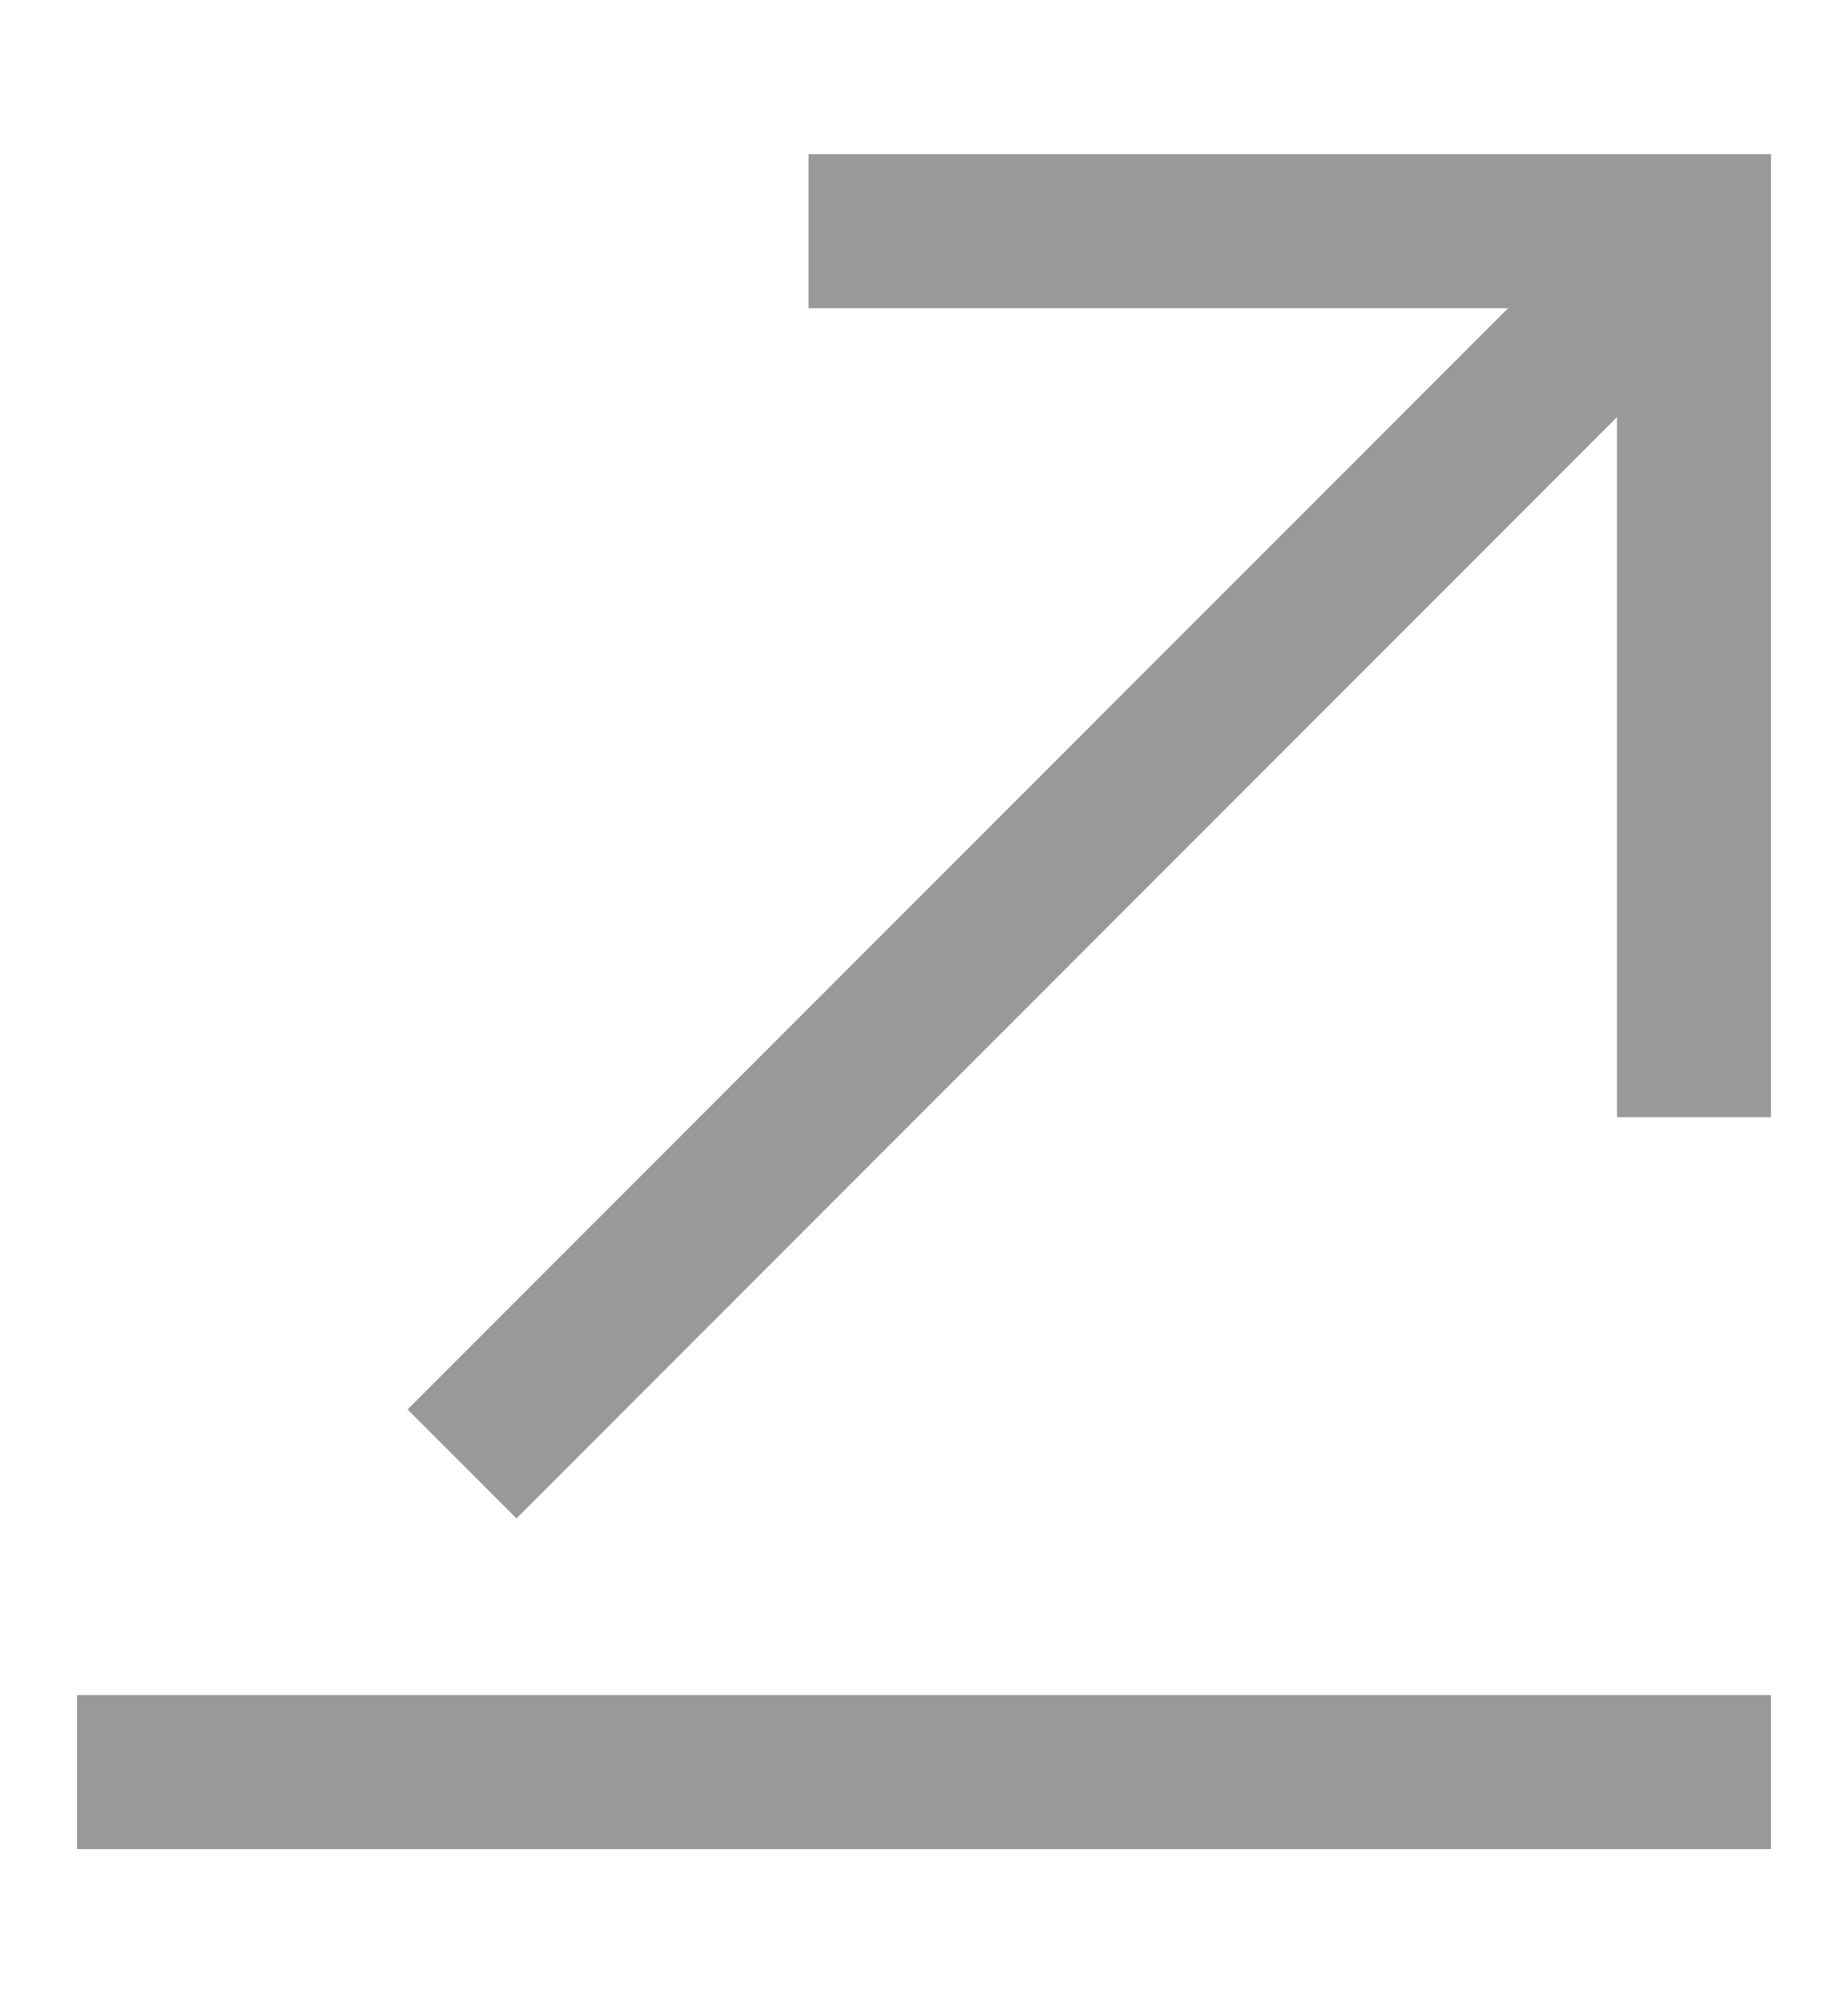 <svg width="12" height="13" viewBox="0 0 12 13" fill="none" xmlns="http://www.w3.org/2000/svg">
<path d="M11 7.25V1.5H5.25" stroke="#999999"/>
<path d="M3 9.5L11 1.5" stroke="#999999"/>
<path d="M11.5 11.5H0.5" stroke="#999999"/>
</svg>
